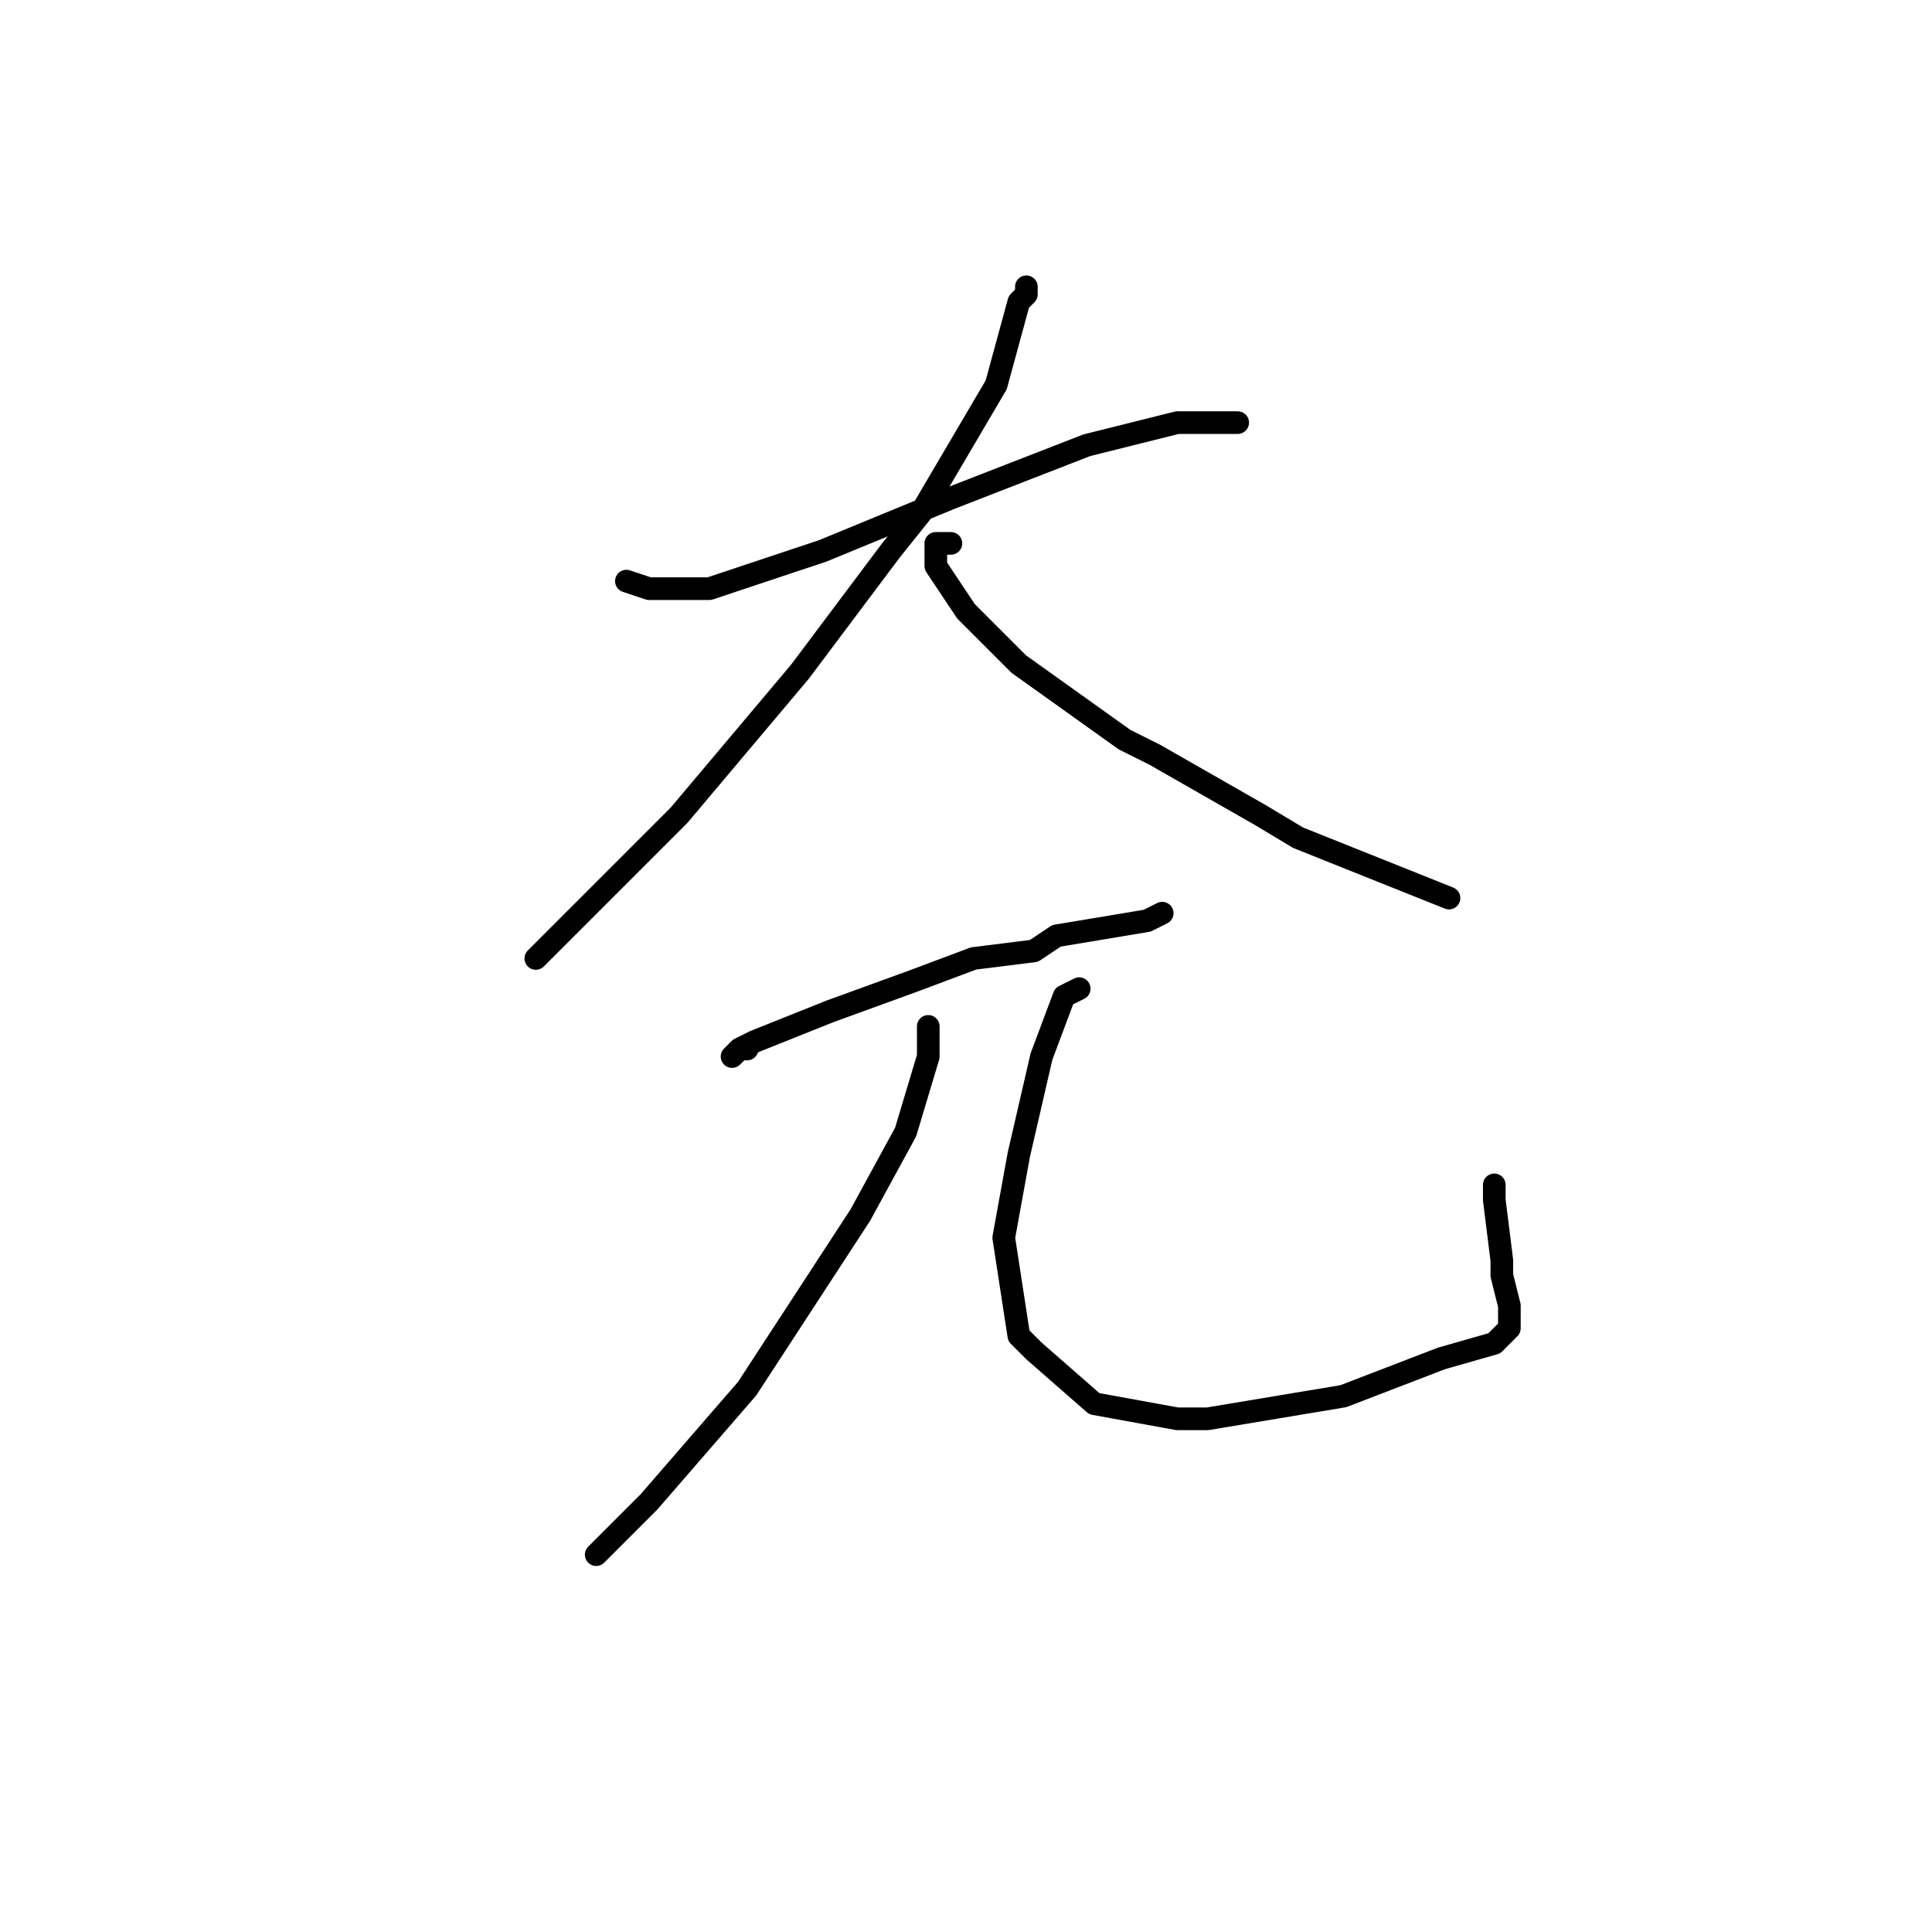 <?xml version="1.0" standalone="no"?>
    <svg width="256" height="256" xmlns="http://www.w3.org/2000/svg" version="1.1">
    <polyline stroke="black" stroke-width="3" stroke-linecap="round" fill="transparent" stroke-linejoin="round" points="83 77 86 78 94 78 109 73 126 66 144 59 156 56 161 56 164 56 164 56 " />
        <polyline stroke="black" stroke-width="3" stroke-linecap="round" fill="transparent" stroke-linejoin="round" points="136 38 136 39 135 40 132 51 122 68 118 73 106 89 90 108 79 119 72 126 71 127 71 127 " />
        <polyline stroke="black" stroke-width="3" stroke-linecap="round" fill="transparent" stroke-linejoin="round" points="126 72 124 72 124 75 128 81 135 88 149 98 153 100 167 108 172 111 192 119 192 119 " />
        <polyline stroke="black" stroke-width="3" stroke-linecap="round" fill="transparent" stroke-linejoin="round" points="99 139 98 139 97 140 98 139 100 138 110 134 121 130 129 127 137 126 140 124 152 122 154 121 154 121 " />
        <polyline stroke="black" stroke-width="3" stroke-linecap="round" fill="transparent" stroke-linejoin="round" points="123 137 123 136 123 140 120 150 114 161 99 184 86 199 79 206 79 206 " />
        <polyline stroke="black" stroke-width="3" stroke-linecap="round" fill="transparent" stroke-linejoin="round" points="143 131 141 132 138 140 135 153 133 164 135 177 137 179 145 186 156 188 160 188 178 185 191 180 198 178 200 176 200 173 199 169 199 167 198 159 198 157 198 157 " />
        </svg>